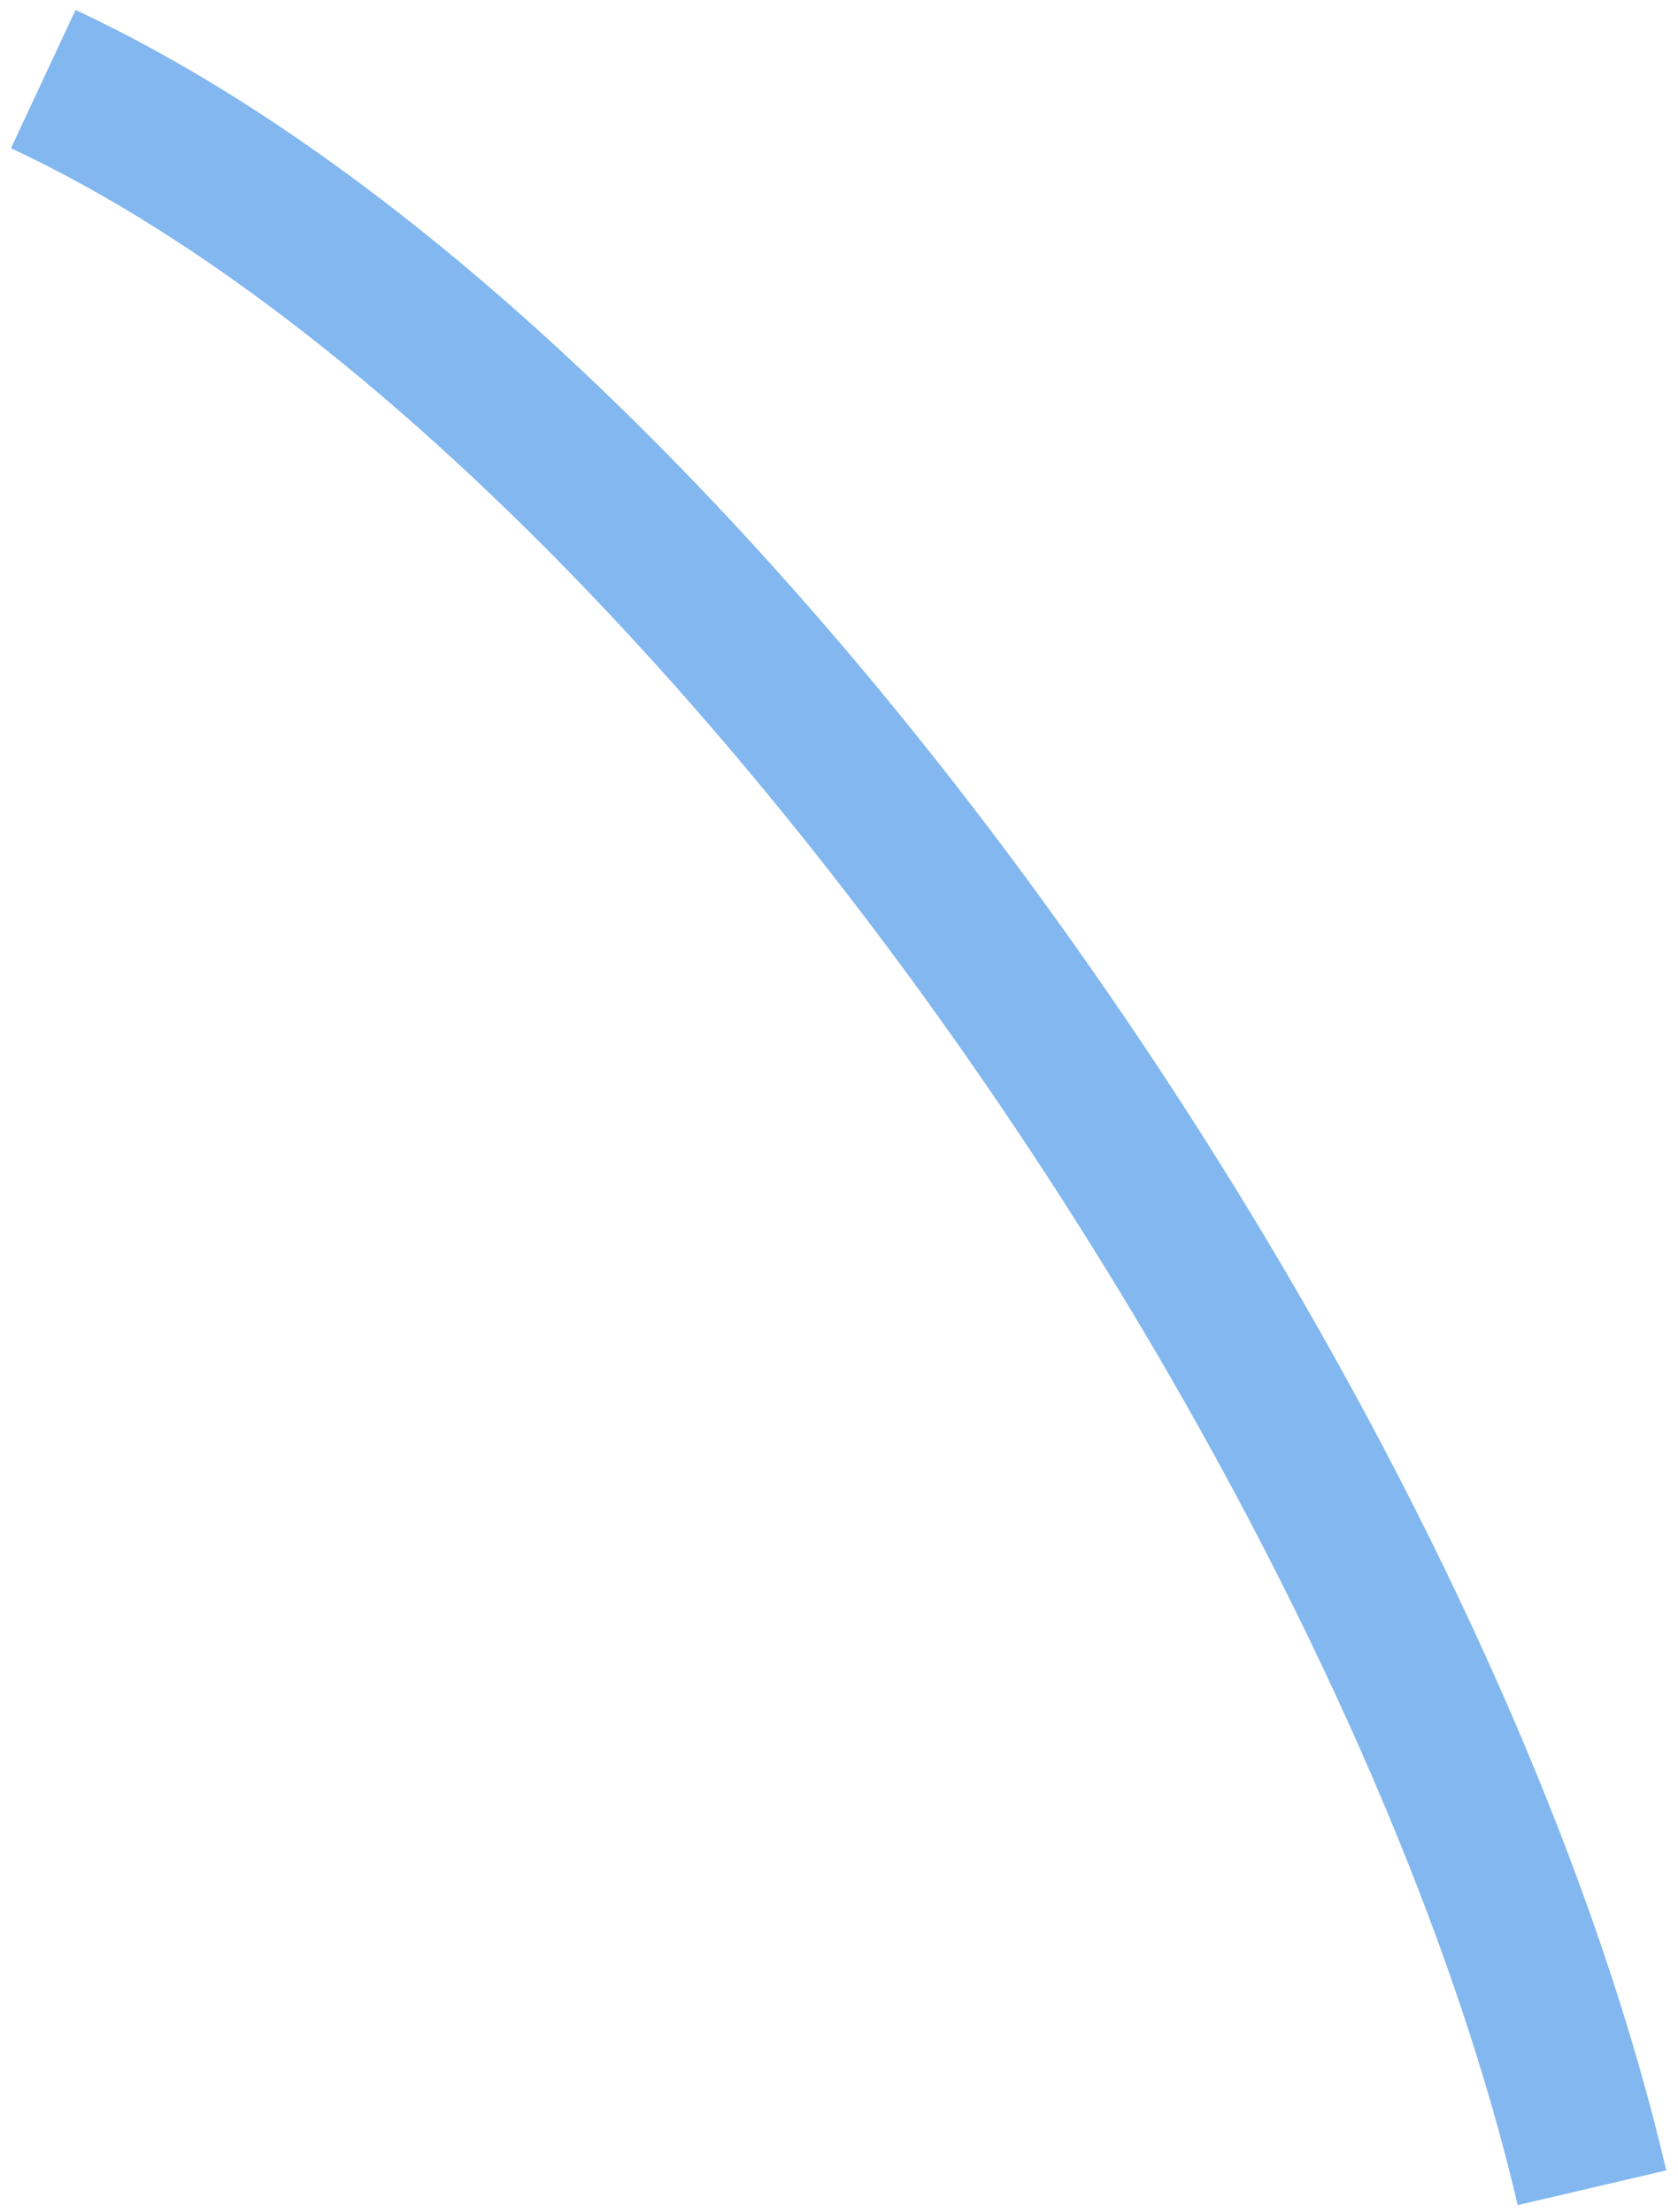 <svg width="88" height="116" viewBox="0 0 88 116" fill="none" xmlns="http://www.w3.org/2000/svg">
<path d="M2.27 4.146C23.741 14.174 46.688 39.765 63.05 67.148C72.715 83.323 80.082 100.124 83.489 114.712" stroke="#0770E3" stroke-opacity="0.5" stroke-width="8"/>
</svg>
